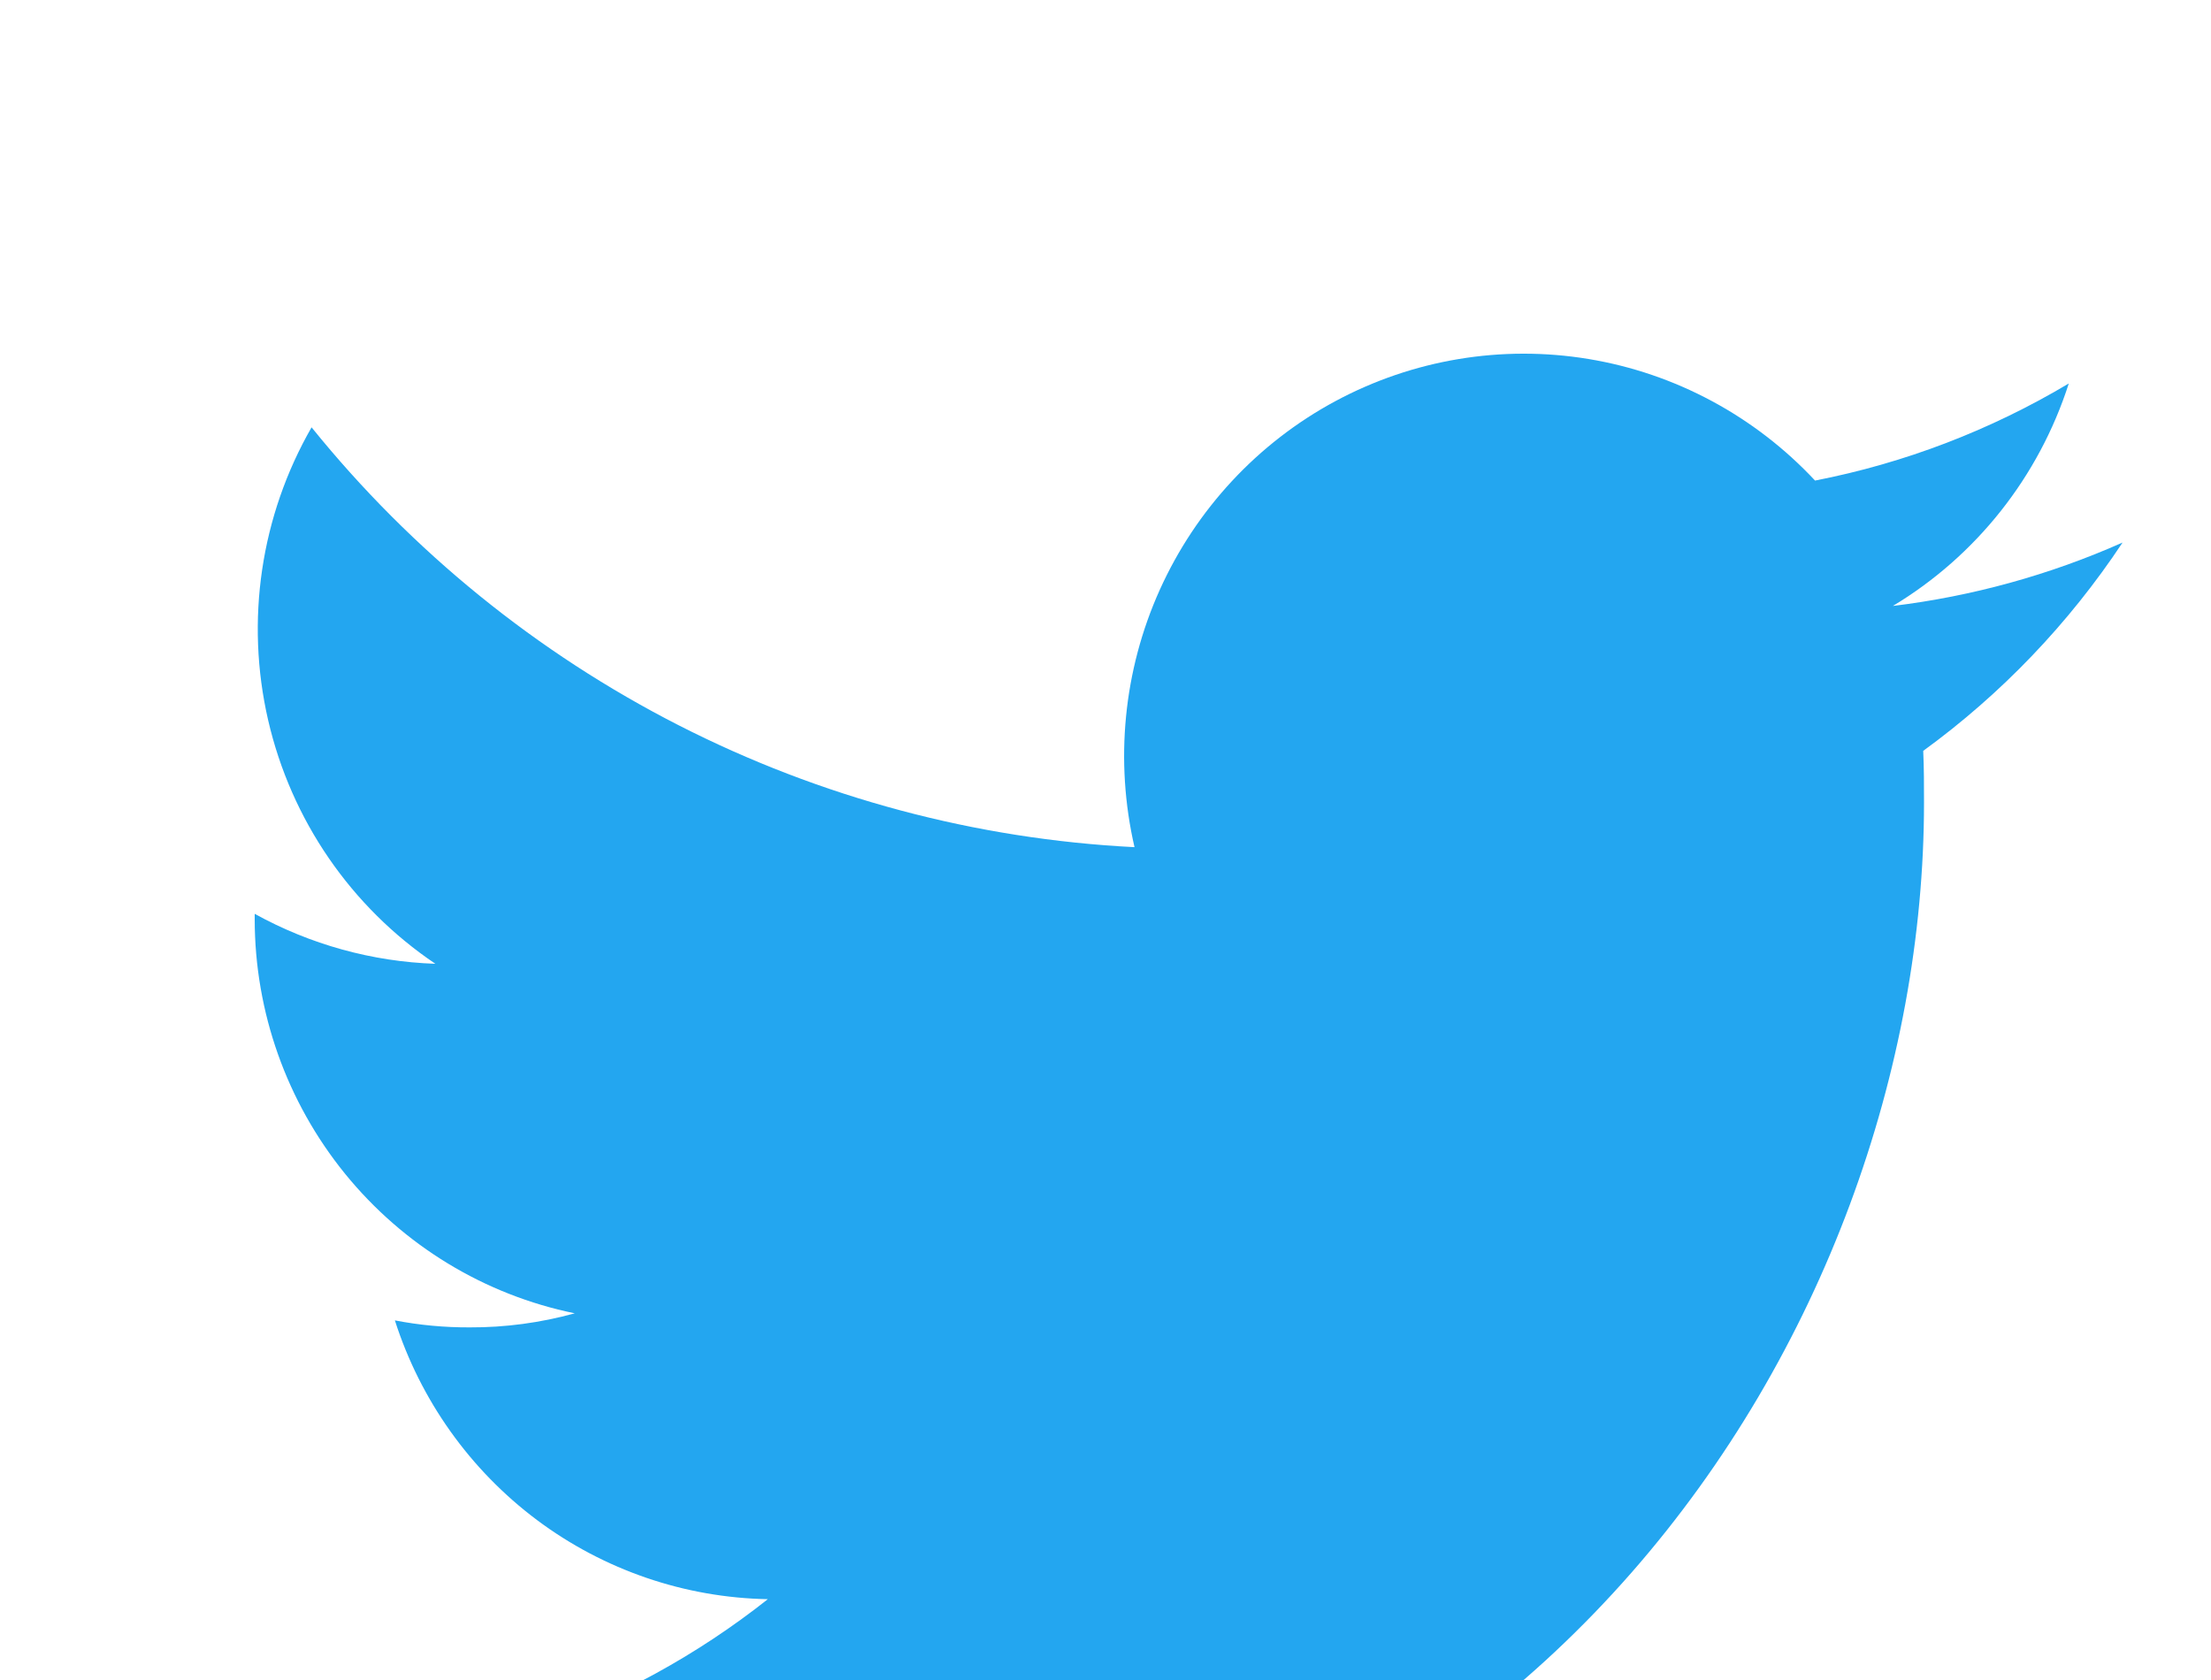 <svg width="25" height="19" viewBox="0 0 25 19" fill="none" xmlns="http://www.w3.org/2000/svg">
<g filter="url(#filter0_d_1_5301)">
<path d="M8.911 18C17.213 18 21.755 11.073 21.755 5.077C21.755 4.883 21.755 4.686 21.746 4.492C22.631 3.848 23.394 3.05 24 2.136C23.174 2.503 22.299 2.744 21.403 2.853C22.347 2.285 23.054 1.391 23.392 0.337C22.505 0.866 21.535 1.238 20.523 1.435C19.842 0.706 18.942 0.222 17.961 0.06C16.98 -0.102 15.974 0.066 15.097 0.538C14.221 1.01 13.524 1.76 13.113 2.672C12.703 3.583 12.603 4.606 12.828 5.581C11.033 5.49 9.278 5.021 7.675 4.203C6.072 3.385 4.657 2.237 3.523 0.833C2.948 1.834 2.772 3.018 3.032 4.145C3.292 5.272 3.968 6.257 4.923 6.9C4.208 6.876 3.508 6.682 2.88 6.335V6.398C2.881 7.446 3.242 8.462 3.901 9.274C4.561 10.086 5.478 10.644 6.499 10.853C6.112 10.96 5.711 11.014 5.31 11.012C5.026 11.013 4.744 10.987 4.465 10.933C4.754 11.836 5.316 12.625 6.072 13.191C6.828 13.756 7.741 14.069 8.682 14.086C7.083 15.351 5.107 16.037 3.072 16.034C2.714 16.035 2.356 16.015 2 15.972C4.065 17.297 6.462 18.001 8.911 18V18Z" fill="#23A6F0"/>
</g>
<defs>
<filter id="filter0_d_1_5301" x="-2" y="0" width="30" height="26" filterUnits="userSpaceOnUse" color-interpolation-filters="sRGB">
<feFlood flood-opacity="0" result="BackgroundImageFix"/>
<feColorMatrix in="SourceAlpha" type="matrix" values="0 0 0 0 0 0 0 0 0 0 0 0 0 0 0 0 0 0 127 0" result="hardAlpha"/>
<feOffset dy="4"/>
<feGaussianBlur stdDeviation="2"/>
<feComposite in2="hardAlpha" operator="out"/>
<feColorMatrix type="matrix" values="0 0 0 0 0 0 0 0 0 0 0 0 0 0 0 0 0 0 0.25 0"/>
<feBlend mode="normal" in2="BackgroundImageFix" result="effect1_dropShadow_1_5301"/>
<feBlend mode="normal" in="SourceGraphic" in2="effect1_dropShadow_1_5301" result="shape"/>
</filter>
</defs>
</svg>
